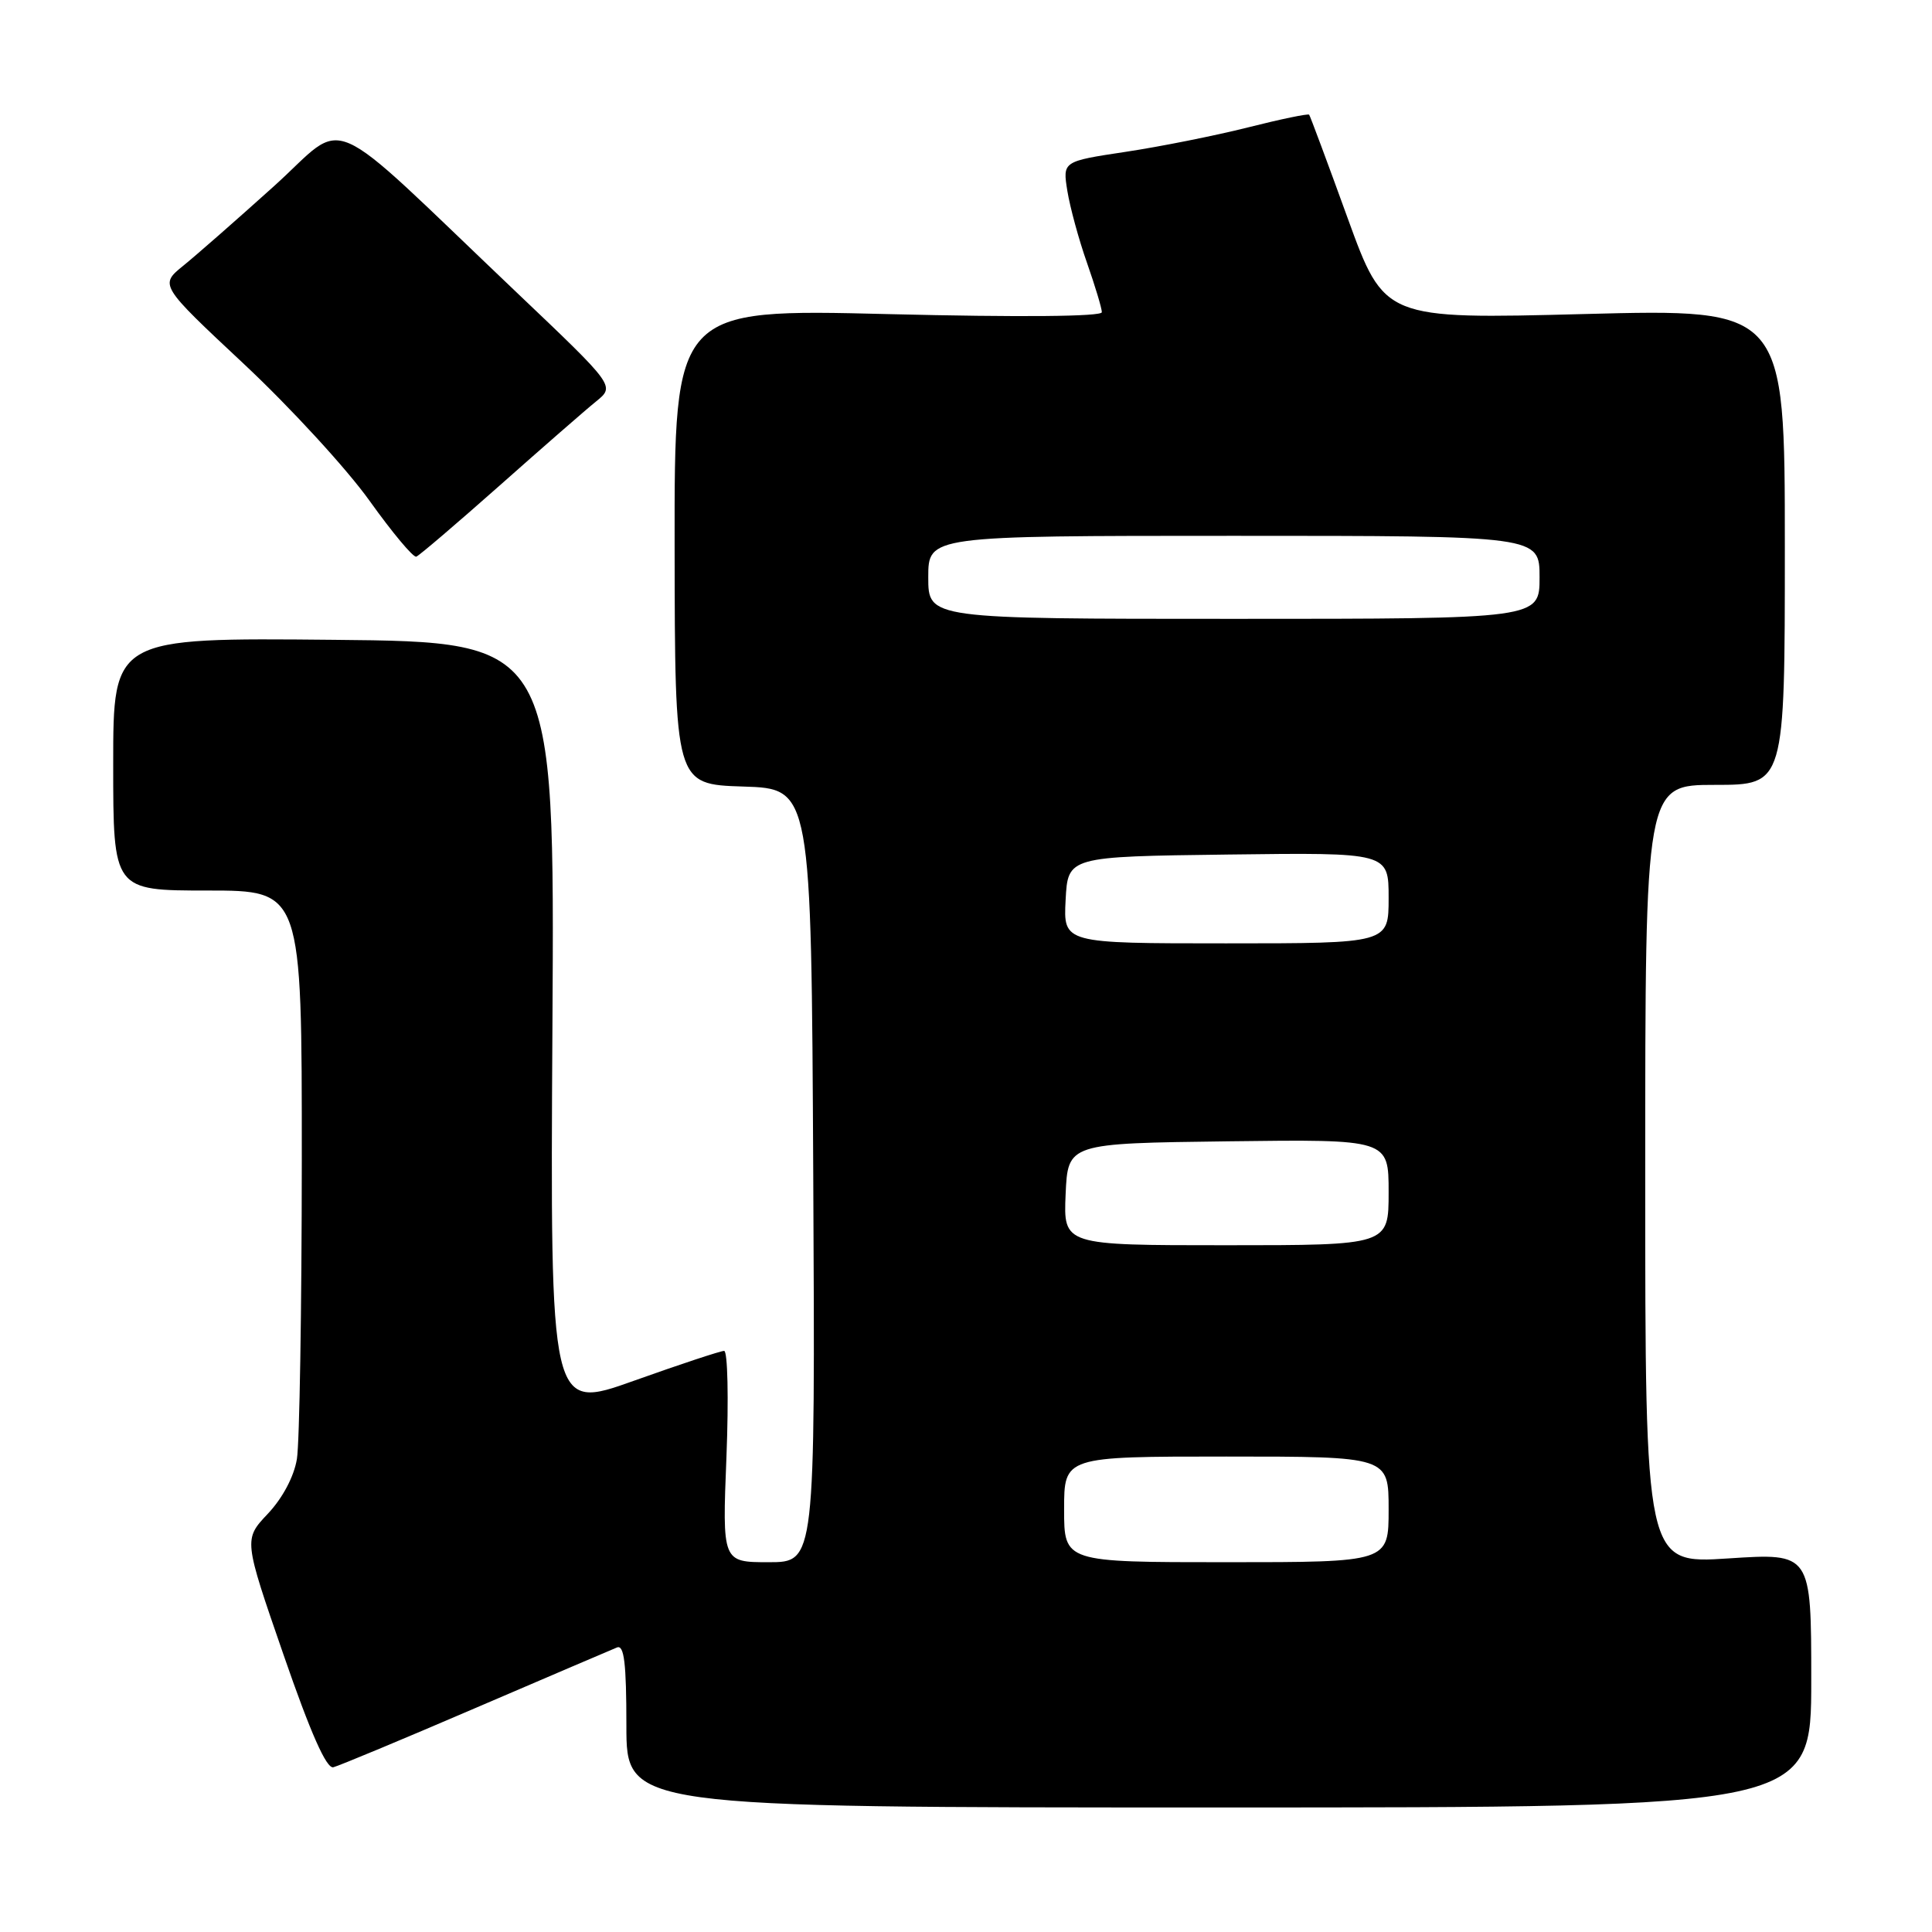 <?xml version="1.0" encoding="UTF-8" standalone="no"?>
<!DOCTYPE svg PUBLIC "-//W3C//DTD SVG 1.1//EN" "http://www.w3.org/Graphics/SVG/1.1/DTD/svg11.dtd" >
<svg xmlns="http://www.w3.org/2000/svg" xmlns:xlink="http://www.w3.org/1999/xlink" version="1.1" viewBox="0 0 256 256">
 <g >
 <path fill="currentColor"
d=" M 240.00 222.64 C 240.00 205.78 240.00 205.78 229.00 206.50 C 218.00 207.22 218.00 207.22 218.00 155.61 C 218.00 104.00 218.00 104.00 227.25 104.00 C 236.50 104.00 236.50 104.00 236.50 72.46 C 236.50 40.92 236.50 40.92 209.97 41.61 C 183.44 42.30 183.44 42.30 178.57 28.90 C 175.90 21.53 173.60 15.36 173.47 15.20 C 173.34 15.03 169.69 15.79 165.37 16.88 C 161.04 17.97 153.74 19.43 149.15 20.12 C 140.80 21.38 140.80 21.38 141.43 25.30 C 141.78 27.45 142.94 31.74 144.03 34.82 C 145.11 37.91 146.00 40.85 146.00 41.37 C 146.00 41.95 135.20 42.05 117.68 41.62 C 89.36 40.92 89.36 40.92 89.39 72.43 C 89.43 103.93 89.43 103.93 98.46 104.22 C 107.50 104.50 107.50 104.50 107.76 155.75 C 108.02 207.00 108.02 207.00 101.86 207.00 C 95.70 207.00 95.70 207.00 96.26 193.00 C 96.56 185.30 96.42 179.00 95.95 179.00 C 95.48 179.00 90.10 180.78 83.99 182.96 C 72.90 186.92 72.90 186.92 73.20 135.99 C 73.50 85.06 73.50 85.06 44.25 84.78 C 15.00 84.50 15.00 84.50 15.00 101.25 C 15.00 118.00 15.00 118.00 27.50 118.00 C 40.00 118.00 40.00 118.00 39.99 153.75 C 39.98 173.41 39.69 191.22 39.34 193.33 C 38.96 195.65 37.44 198.51 35.50 200.57 C 32.28 203.98 32.28 203.98 37.56 219.24 C 41.16 229.66 43.26 234.40 44.17 234.17 C 44.90 233.99 53.38 230.46 63.00 226.32 C 72.62 222.19 81.06 218.58 81.75 218.30 C 82.70 217.91 83.00 220.35 83.00 228.64 C 83.00 239.50 83.00 239.50 161.50 239.50 C 240.00 239.50 240.00 239.50 240.00 222.64 Z  M 66.19 64.35 C 71.86 59.32 77.62 54.29 79.00 53.18 C 81.50 51.15 81.50 51.15 68.50 38.79 C 42.37 13.94 46.30 15.66 36.28 24.69 C 31.45 29.04 26.07 33.76 24.32 35.18 C 21.13 37.76 21.13 37.76 32.32 48.23 C 38.47 53.99 45.96 62.14 48.97 66.36 C 51.98 70.57 54.76 73.90 55.16 73.76 C 55.55 73.62 60.51 69.38 66.19 64.35 Z  M 141.00 200.00 C 141.00 193.00 141.00 193.00 162.50 193.00 C 184.00 193.00 184.00 193.00 184.00 200.00 C 184.00 207.00 184.00 207.00 162.50 207.00 C 141.00 207.00 141.00 207.00 141.00 200.00 Z  M 141.20 158.25 C 141.50 151.50 141.50 151.50 162.75 151.23 C 184.00 150.96 184.00 150.96 184.00 157.98 C 184.00 165.00 184.00 165.00 162.45 165.00 C 140.91 165.00 140.91 165.00 141.20 158.25 Z  M 141.20 119.25 C 141.50 113.50 141.50 113.50 162.75 113.23 C 184.00 112.96 184.00 112.96 184.00 118.98 C 184.00 125.00 184.00 125.00 162.45 125.00 C 140.90 125.00 140.90 125.00 141.20 119.25 Z  M 123.00 76.50 C 123.00 71.00 123.00 71.00 163.50 71.00 C 204.00 71.00 204.00 71.00 204.00 76.50 C 204.00 82.00 204.00 82.00 163.50 82.00 C 123.00 82.00 123.00 82.00 123.00 76.50 Z "/>
</g>
</svg>
